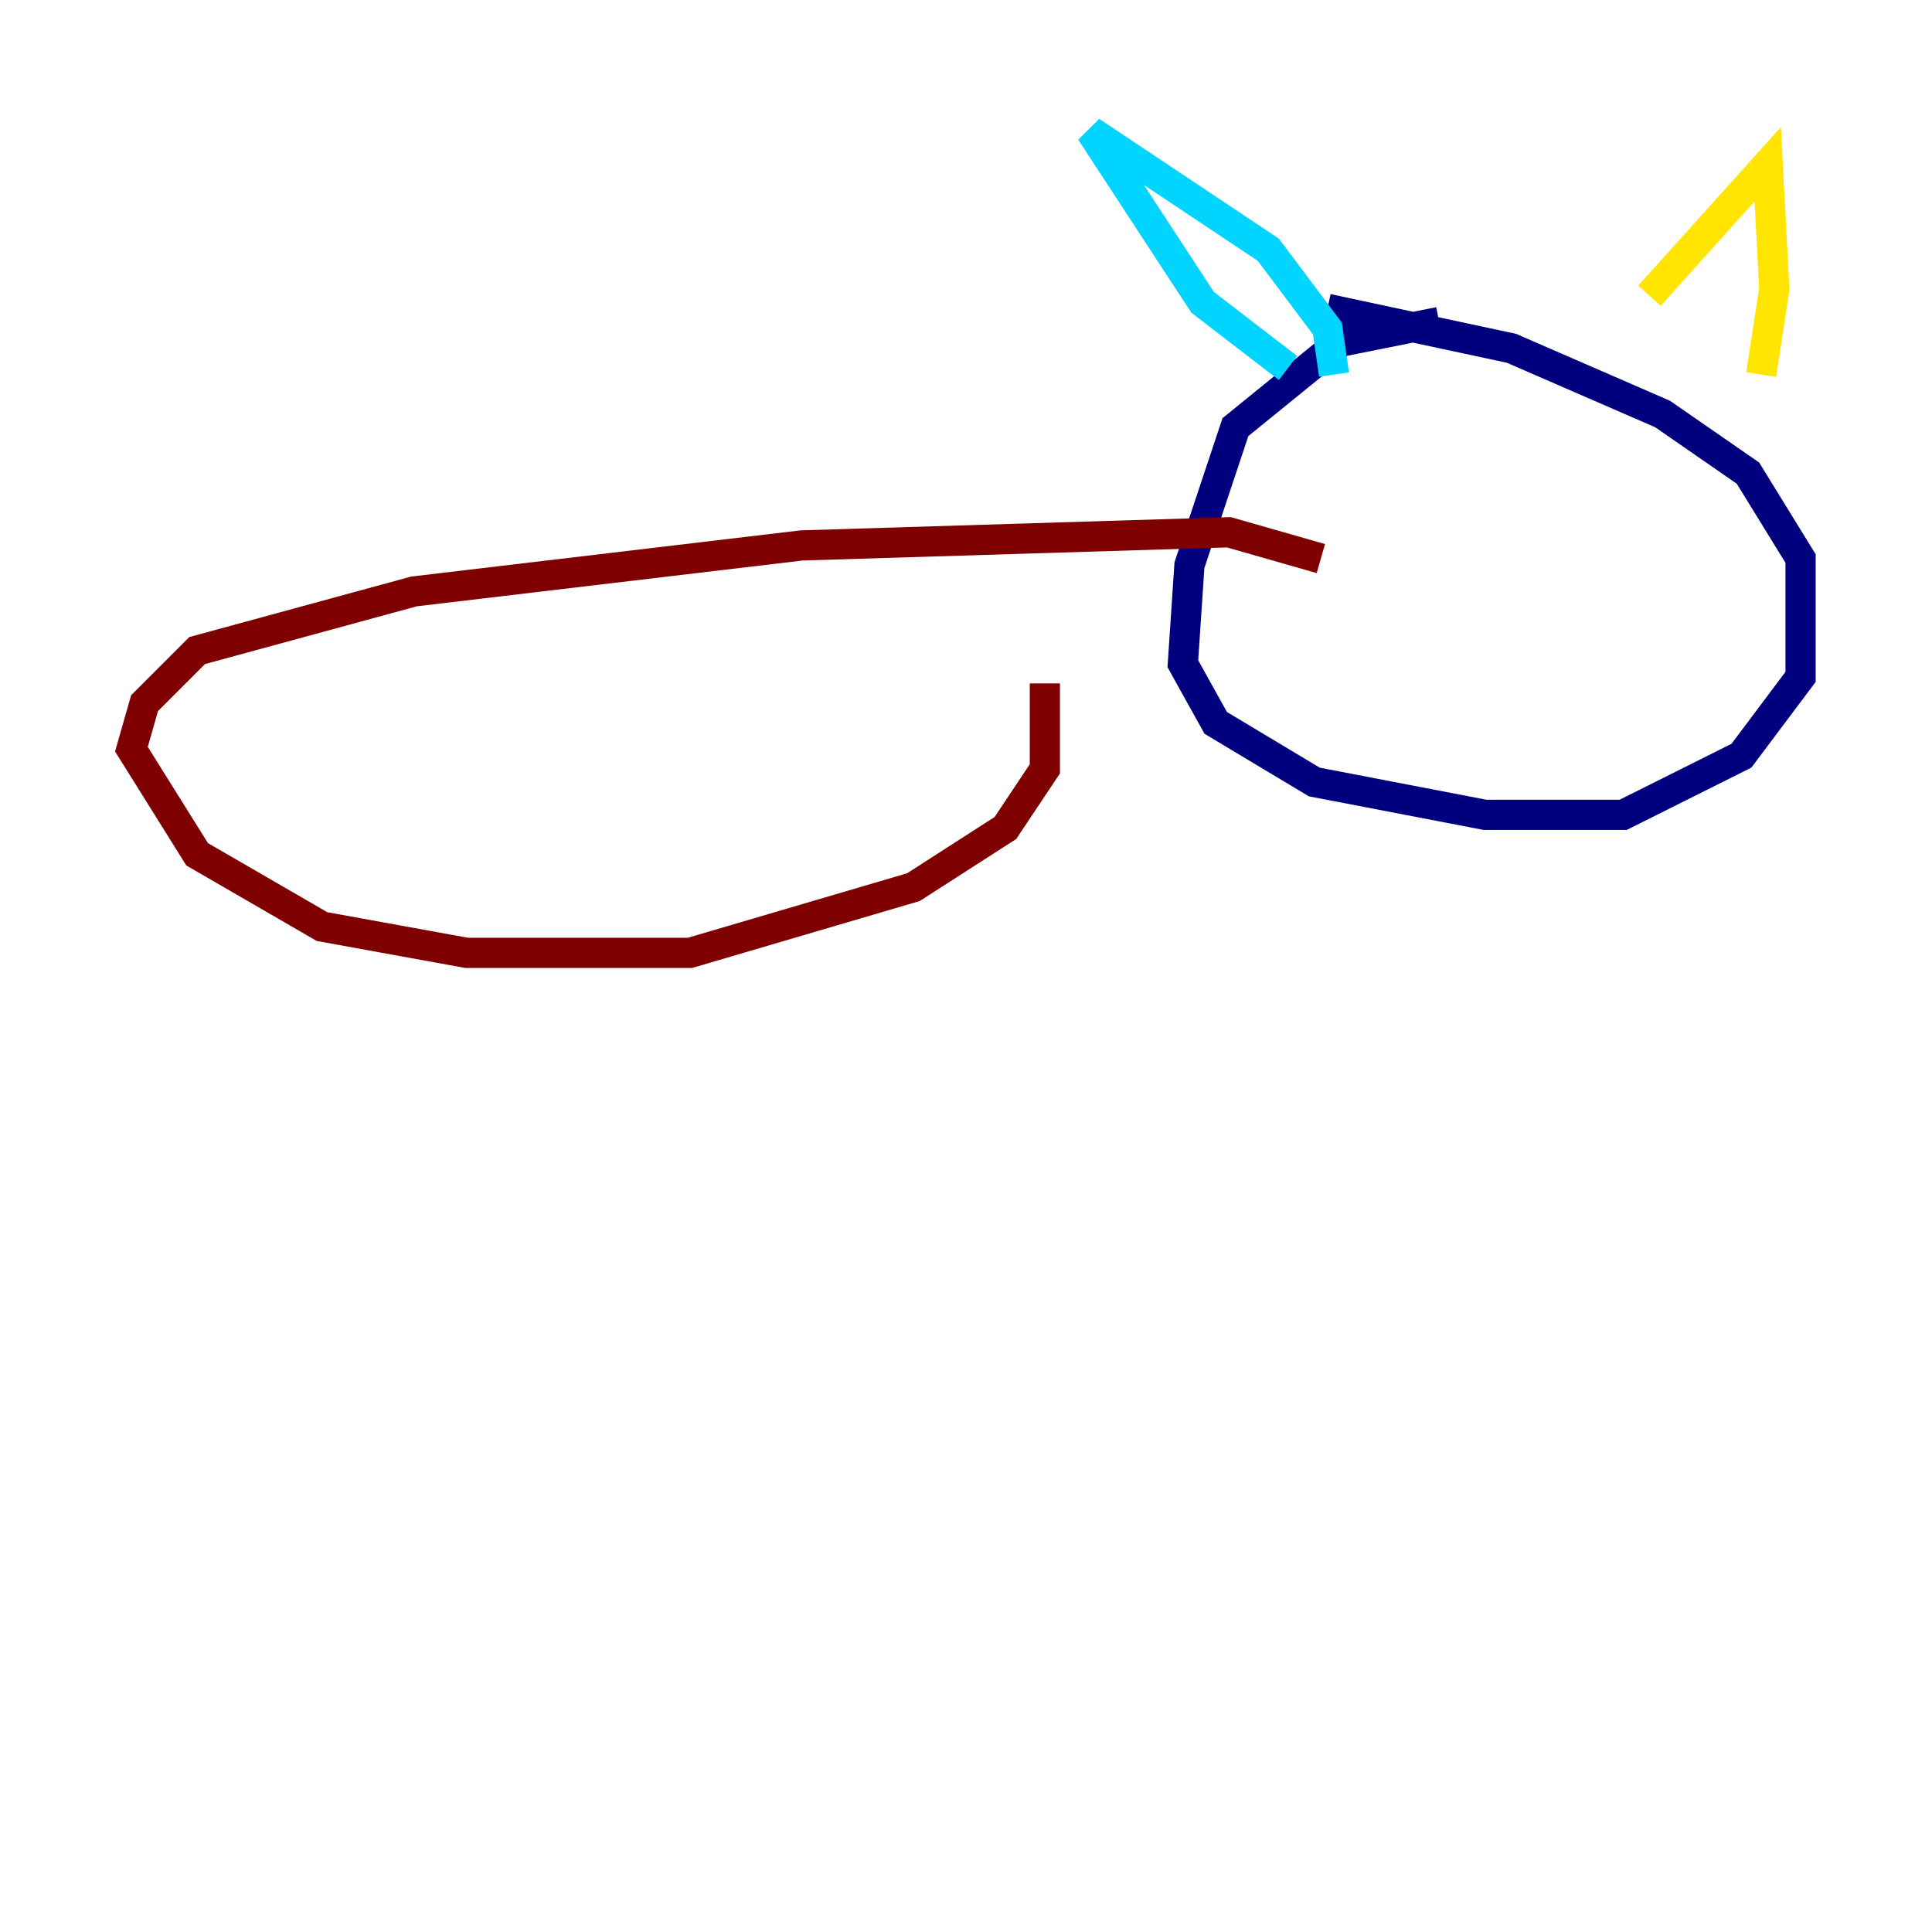 <?xml version="1.0" encoding="utf-8" ?>
<svg baseProfile="tiny" height="128" version="1.2" viewBox="0,0,128,128" width="128" xmlns="http://www.w3.org/2000/svg" xmlns:ev="http://www.w3.org/2001/xml-events" xmlns:xlink="http://www.w3.org/1999/xlink"><defs /><polyline fill="none" points="95.347,21.333 88.816,22.64 81.85,28.299 78.803,37.442 78.367,43.973 80.544,47.891 87.075,51.809 98.395,53.986 107.537,53.986 115.374,50.068 119.293,44.843 119.293,37.007 115.809,31.347 110.15,27.429 100.136,23.075 87.946,20.463" stroke="#00007f" stroke-width="2" /><polyline fill="none" points="88.381,24.816 87.946,21.769 84.027,16.544 72.272,8.707 79.674,20.027 85.333,24.381" stroke="#00d4ff" stroke-width="2" /><polyline fill="none" points="109.279,19.592 117.116,10.884 117.551,19.157 116.68,24.816" stroke="#ffe500" stroke-width="2" /><polyline fill="none" points="87.51,37.007 81.415,35.265 53.116,36.136 27.429,39.184 13.061,43.102 9.578,46.585 8.707,49.633 13.061,56.599 21.333,61.388 30.912,63.129 45.714,63.129 60.517,58.776 66.612,54.857 69.225,50.939 69.225,45.279" stroke="#7f0000" stroke-width="2" /></svg>